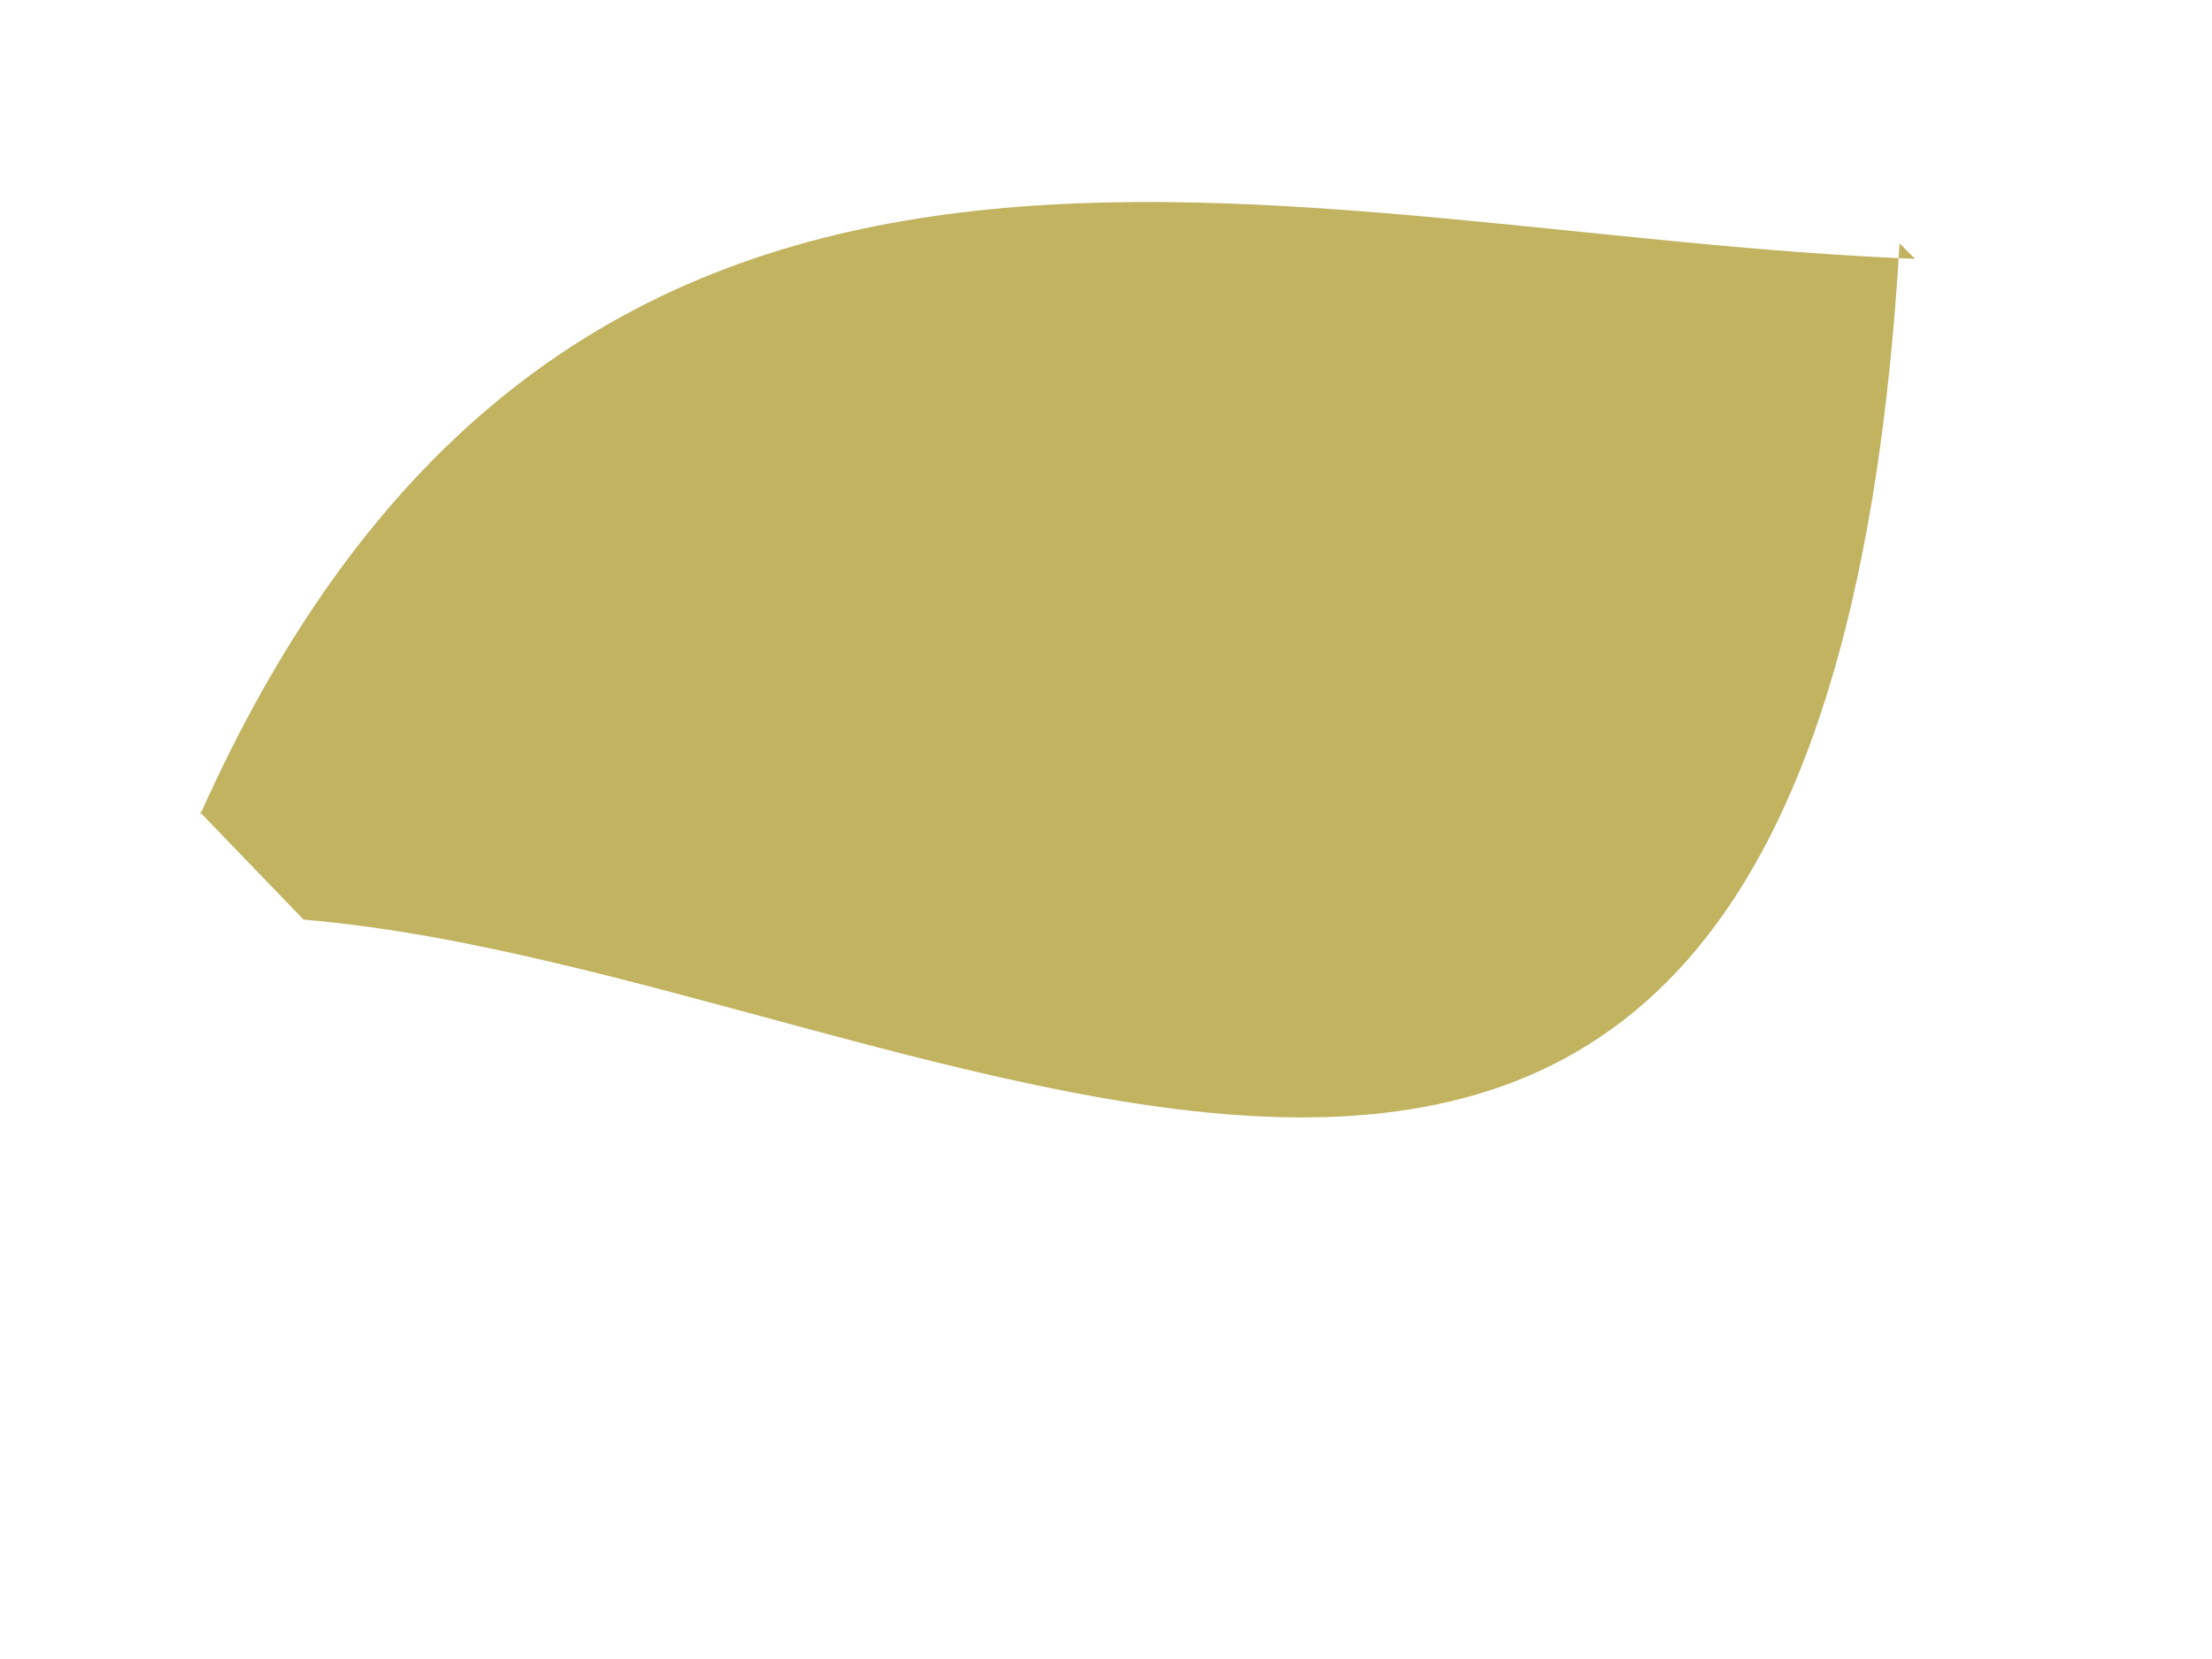<svg xmlns="http://www.w3.org/2000/svg" width="4" height="3" viewBox="0 0 4 3" fill="none"><path d="M0.362 1.473C1.041 -0.046 2.316 0.424 3.463 0.468L3.435 0.44C3.291 2.927 1.708 1.76 0.549 1.663L0.362 1.469V1.473Z" fill="#C2B361"></path></svg>